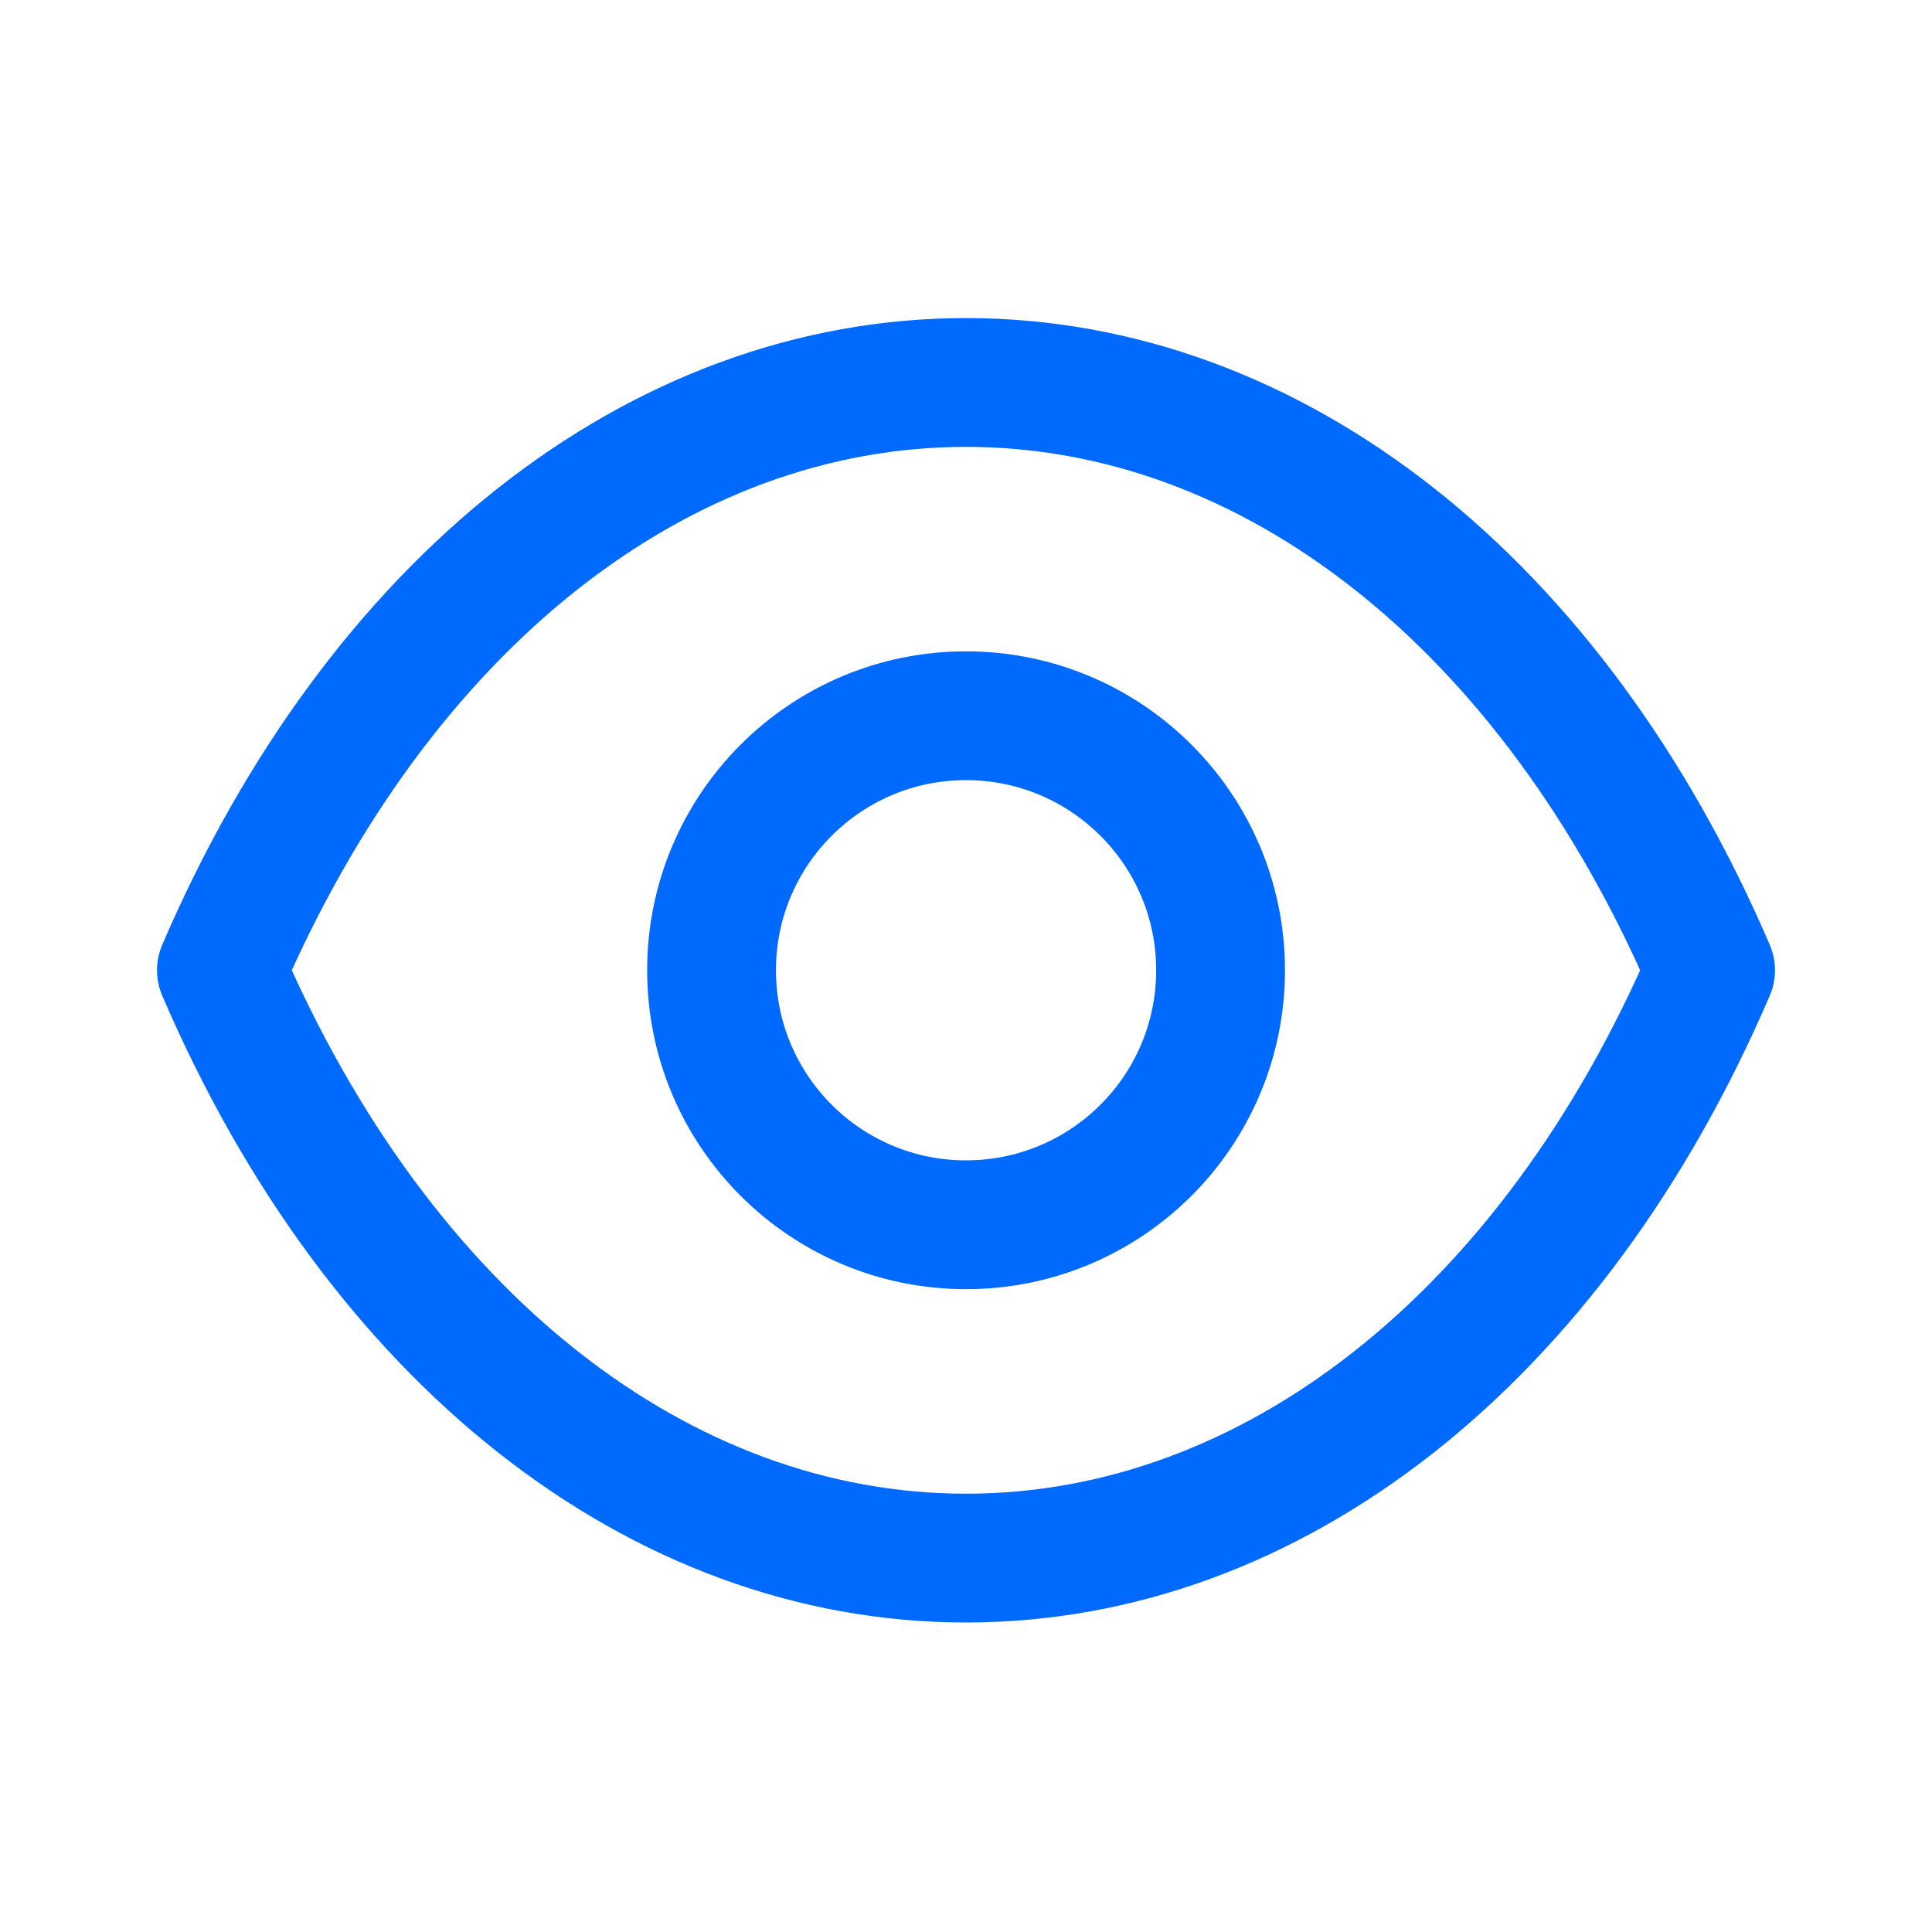 <svg width="30" height="30" viewBox="0 0 30 30" fill="none" xmlns="http://www.w3.org/2000/svg">
<path fill-rule="evenodd" clip-rule="evenodd" d="M18.953 15.066C18.953 17.249 17.183 19.018 15 19.018C12.818 19.018 11.049 17.249 11.049 15.066C11.049 12.883 12.818 11.114 15 11.114C17.183 11.114 18.953 12.883 18.953 15.066Z" stroke="#006AFF" stroke-width="2" stroke-linecap="round" stroke-linejoin="round"/>
<path fill-rule="evenodd" clip-rule="evenodd" d="M14.998 24.194C19.758 24.194 24.111 20.771 26.562 15.066C24.111 9.361 19.758 5.939 14.998 5.939H15.002C10.242 5.939 5.889 9.361 3.438 15.066C5.889 20.771 10.242 24.194 15.002 24.194H14.998Z" stroke="#006AFF" stroke-width="2" stroke-linecap="round" stroke-linejoin="round"/>
</svg>
